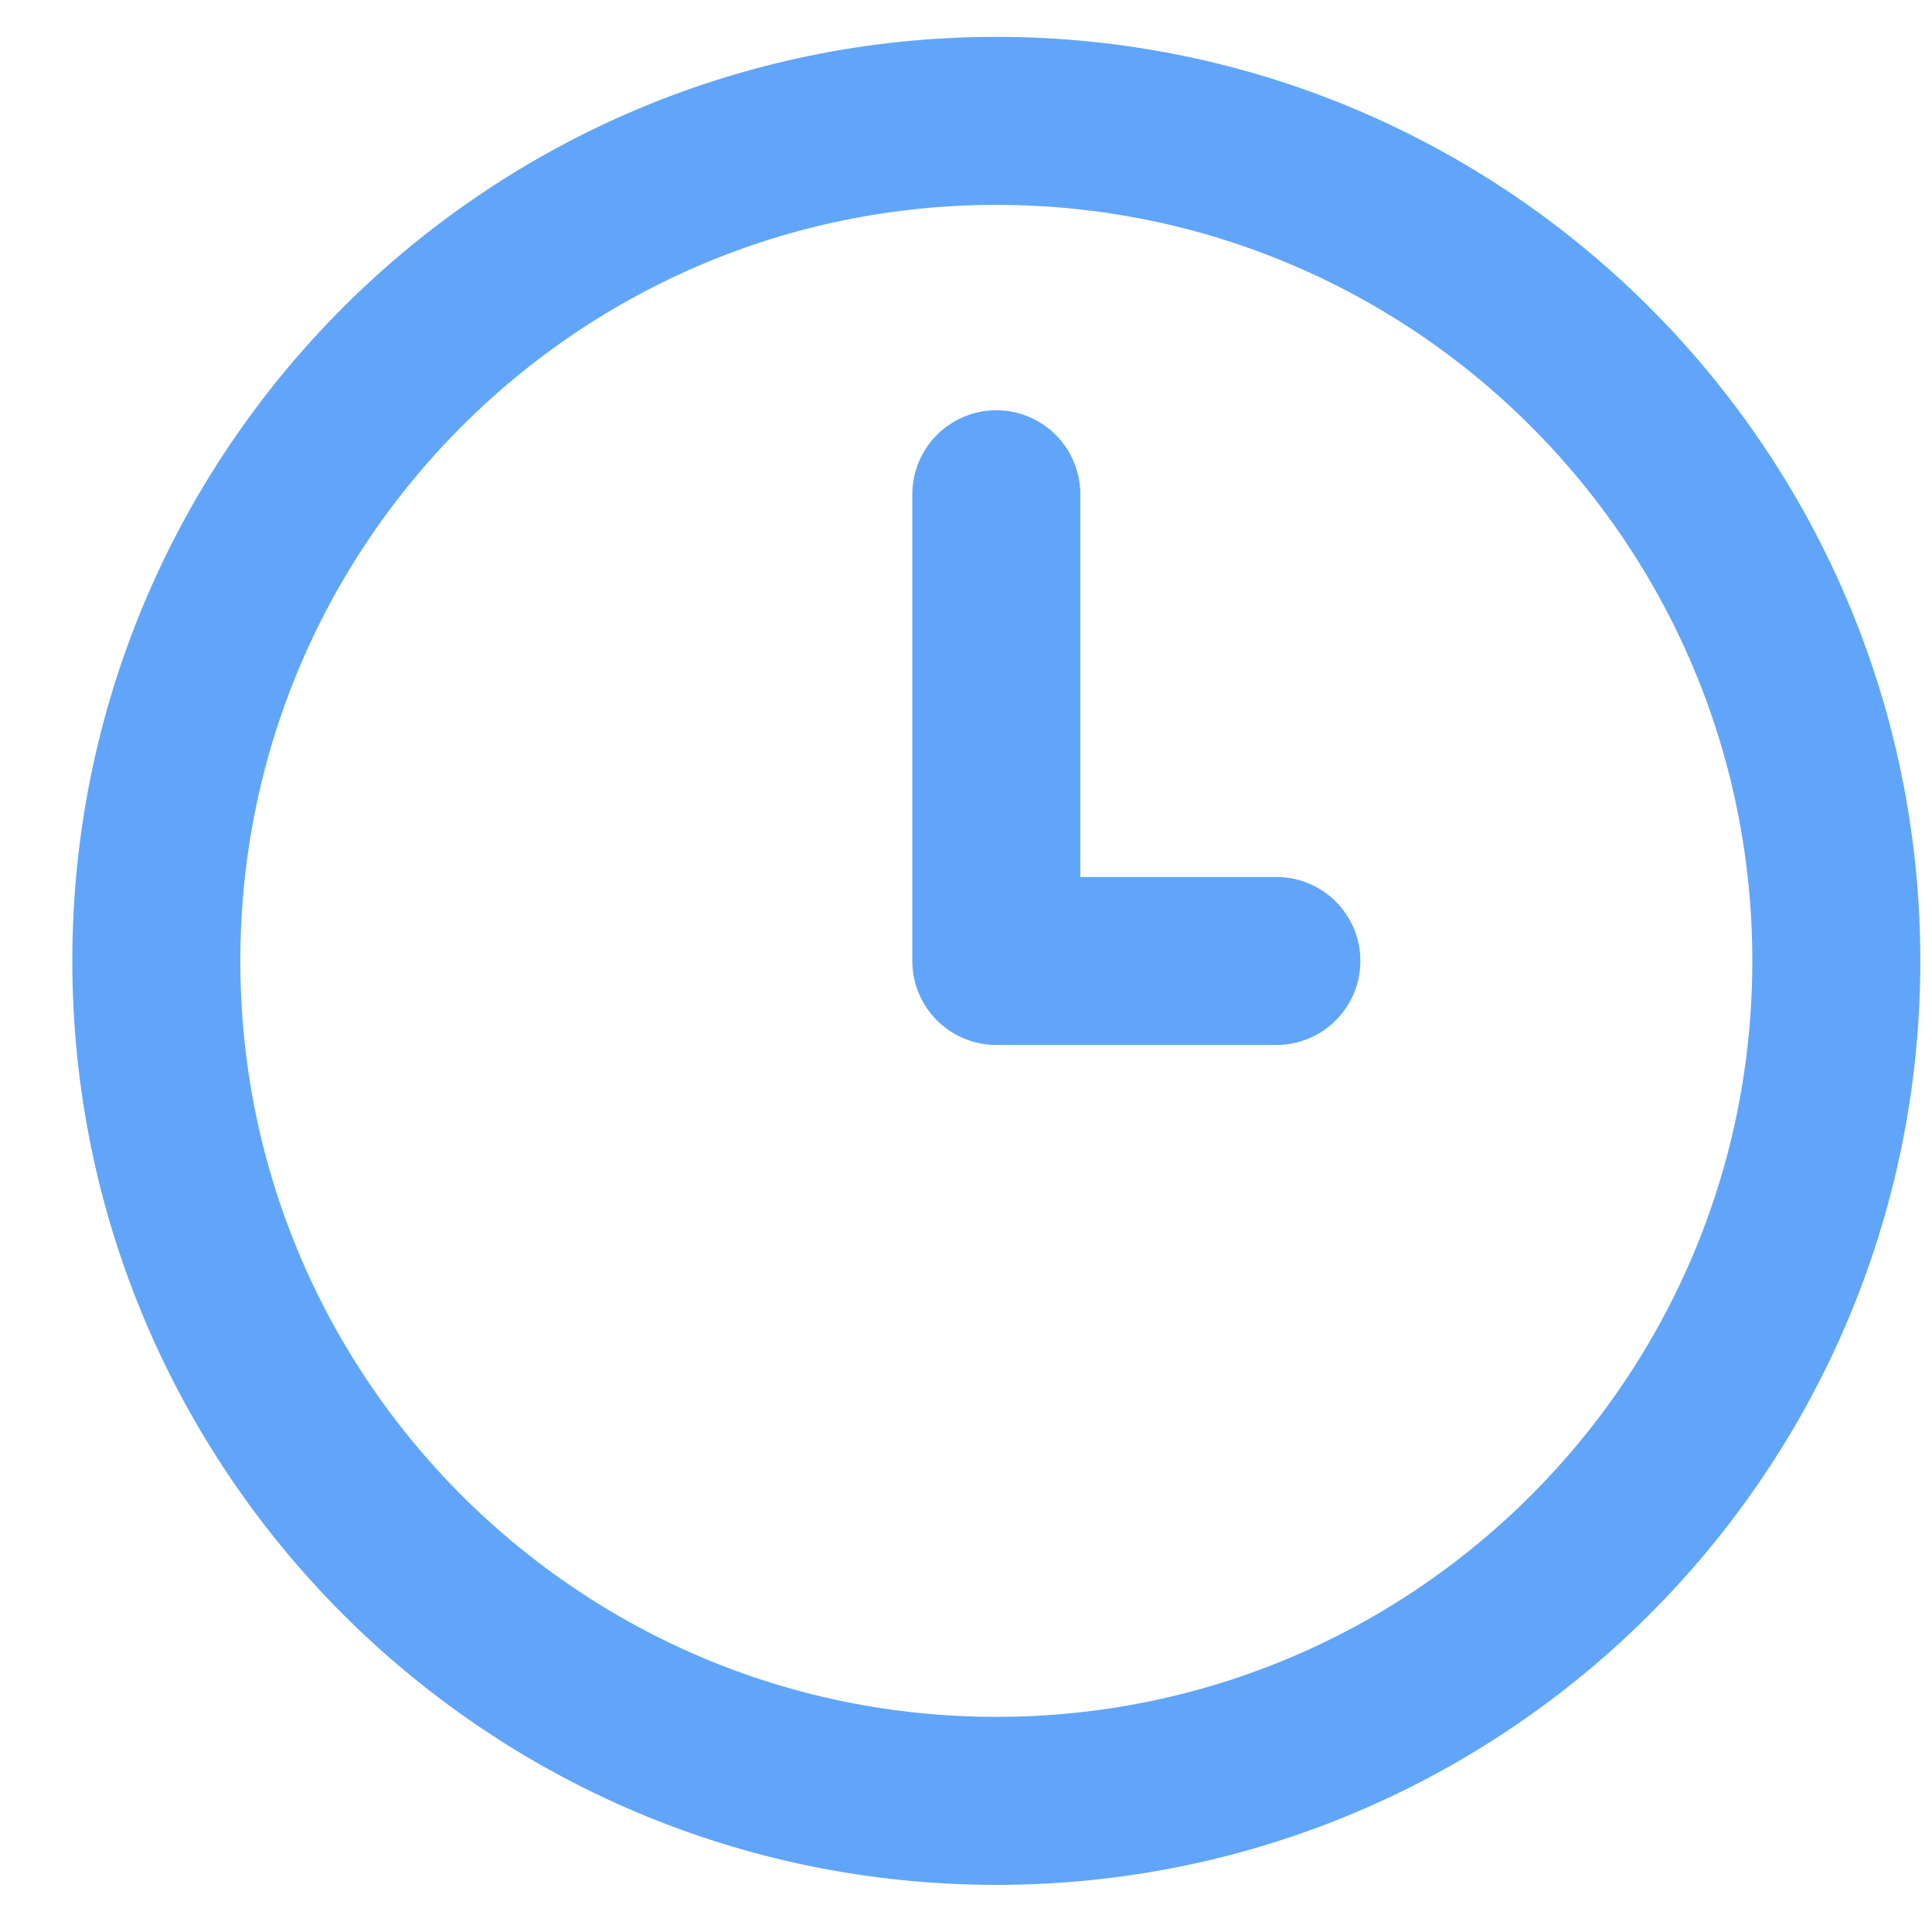 <svg width="23" height="23" viewBox="0 0 23 23" fill="none" xmlns="http://www.w3.org/2000/svg">
<path d="M11.861 5.884V11.44H15.195M21.861 11.44C21.861 16.962 17.384 21.439 11.861 21.439C6.338 21.439 1.861 16.962 1.861 11.44C1.861 5.917 6.338 1.439 11.861 1.439C17.384 1.439 21.861 5.917 21.861 11.44Z" stroke="#60A5FA" stroke-width="2" stroke-linecap="round" stroke-linejoin="round"/>
</svg>

